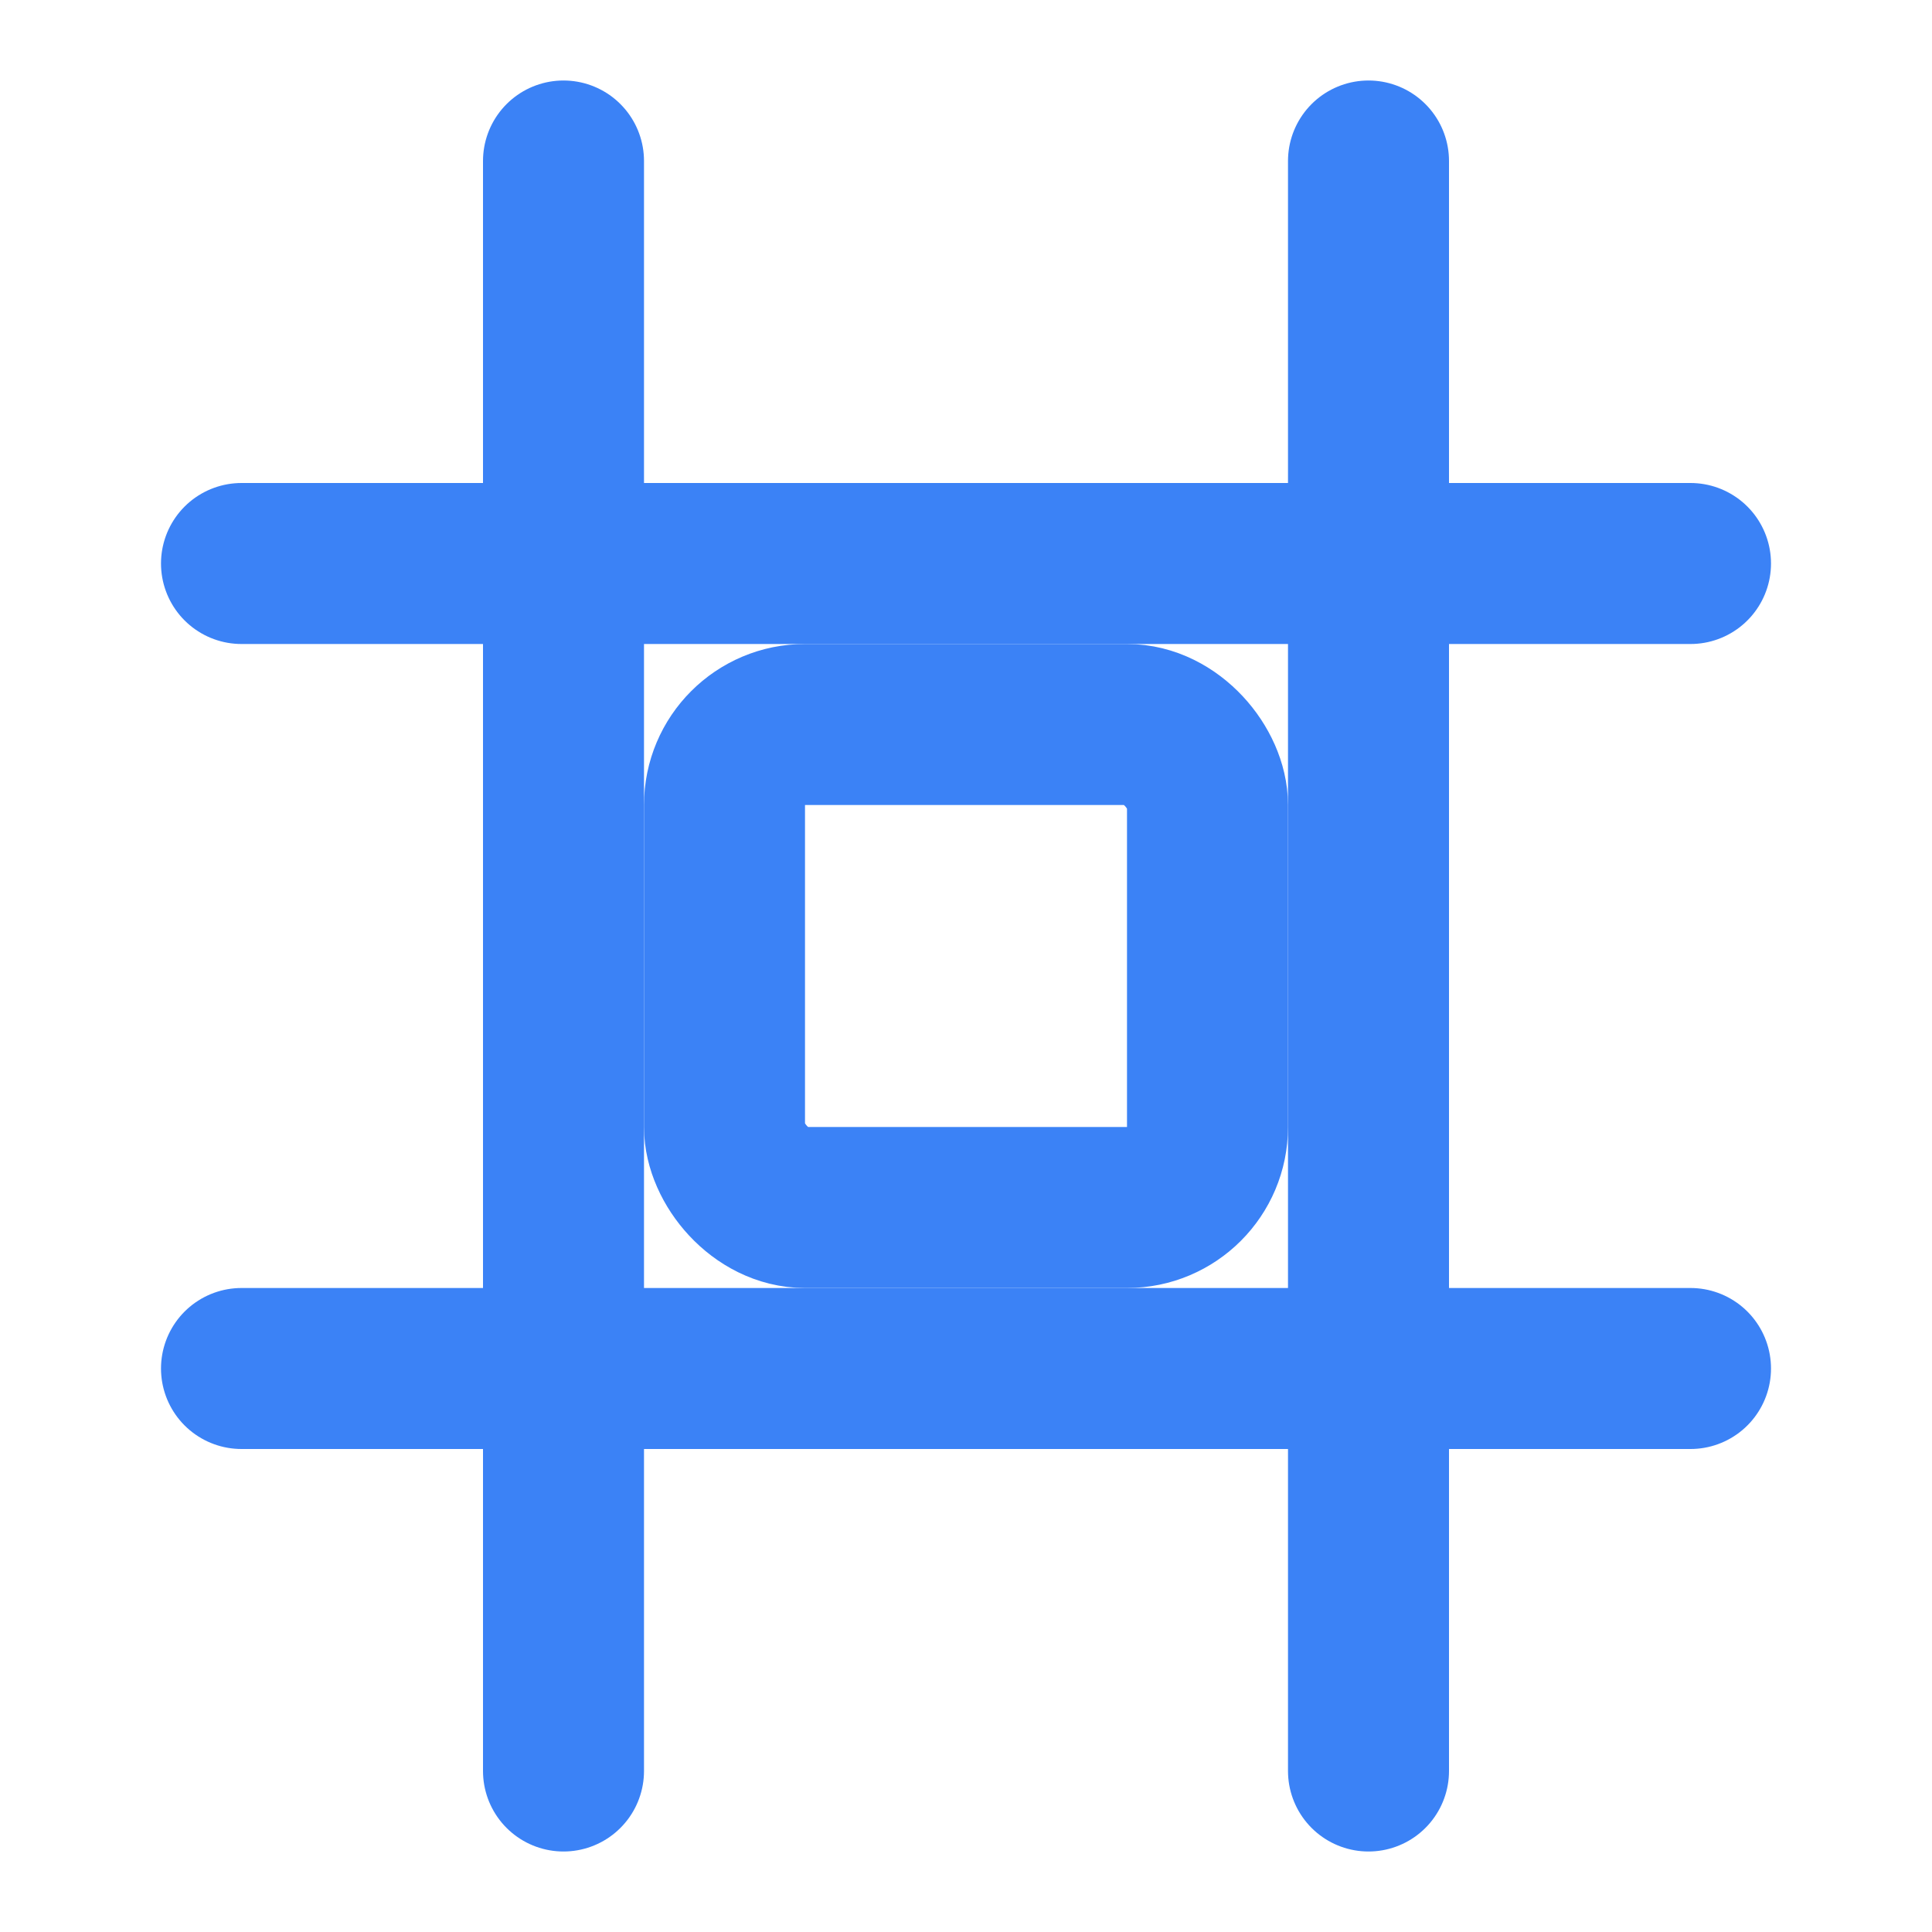 <svg xmlns="http://www.w3.org/2000/svg" viewBox="0 0 24 24" fill="none" stroke="#3b82f6" stroke-width="2" stroke-linecap="round" stroke-linejoin="round">
  <path d="M7 2v20M17 2v20M3 7h18M3 17h18"/>
  <rect x="9" y="9" width="6" height="6" rx="1"/>
</svg>
